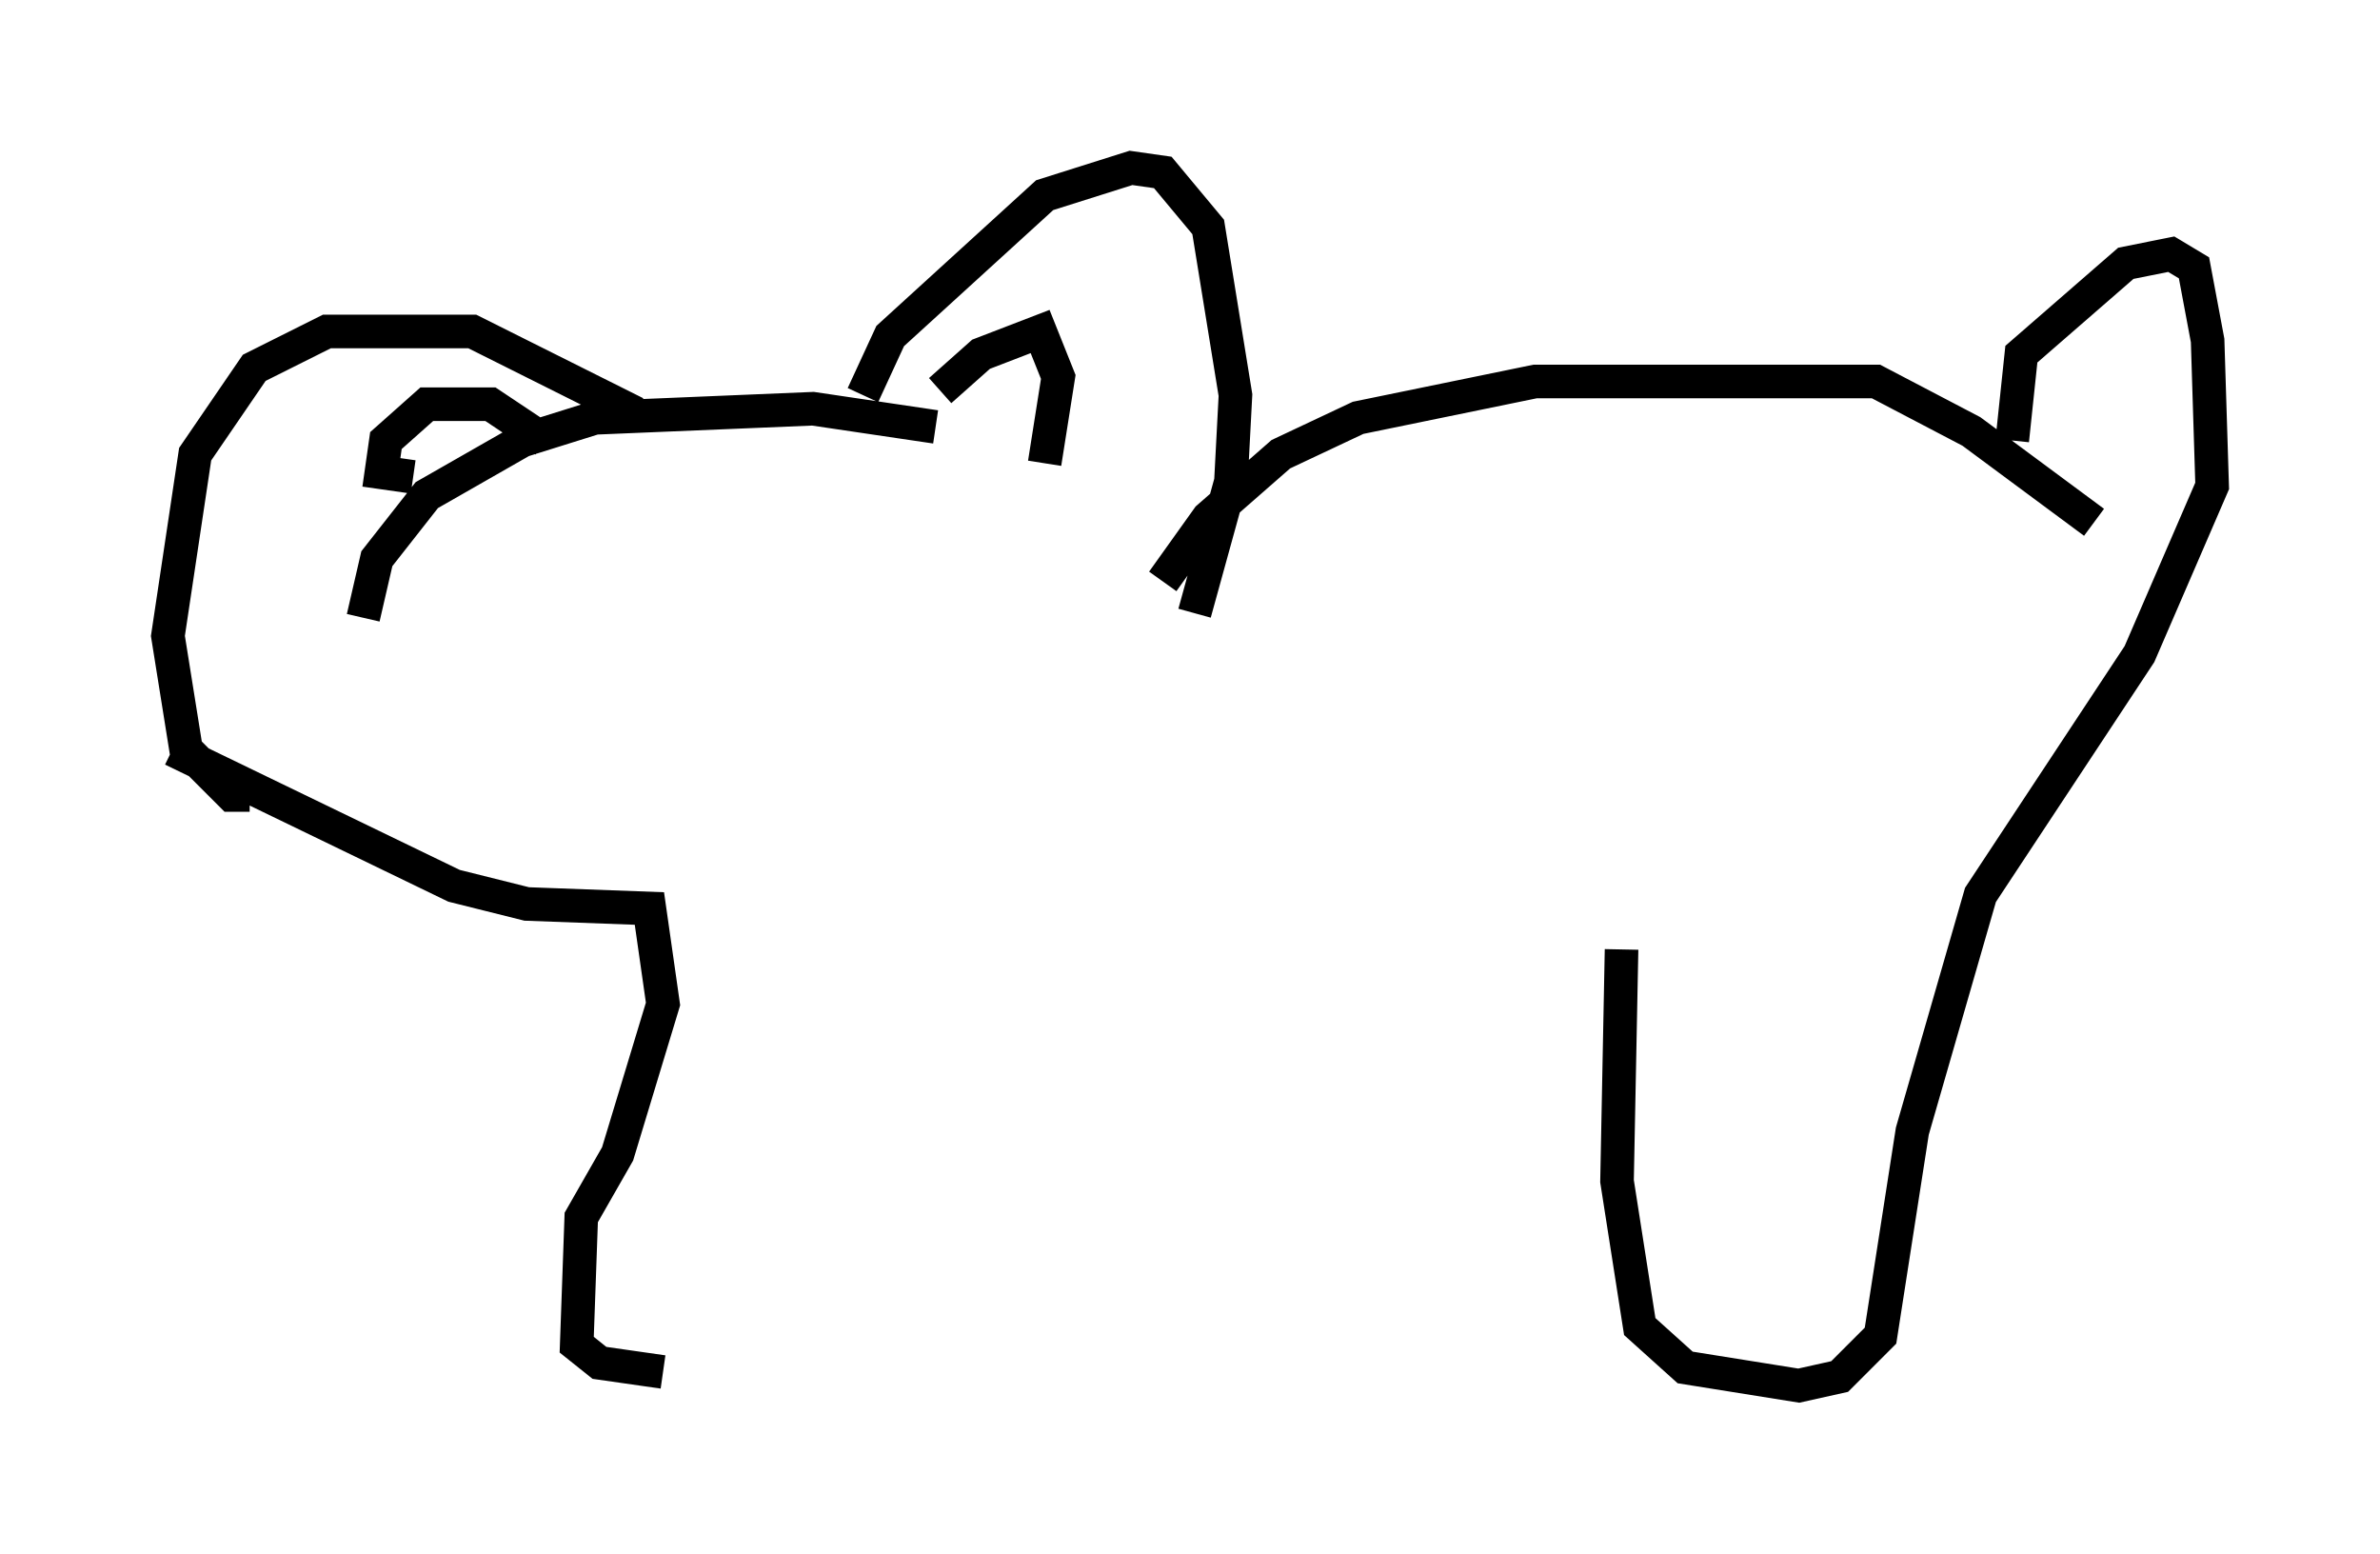 <?xml version="1.0" encoding="utf-8" ?>
<svg baseProfile="full" height="46.265" version="1.1" width="70.892" xmlns="http://www.w3.org/2000/svg" xmlns:ev="http://www.w3.org/2001/xml-events" xmlns:xlink="http://www.w3.org/1999/xlink"><defs /><rect fill="white" height="46.265" width="70.892" x="0" y="0" /><path d="M30.44, 13.796 m-2.571, -1.083 l-3.654, -0.541 -6.495, 0.271 l-2.165, 0.677 -2.842, 1.624 l-1.488, 1.894 -0.406, 1.759 m14.885, -6.631 l0.812, -1.759 4.601, -4.195 l2.571, -0.812 0.947, 0.135 l1.353, 1.624 0.812, 5.007 l-0.135, 2.571 -1.083, 3.924 m-16.644, -5.954 l-4.871, -2.436 -4.33, 0.0 l-2.165, 1.083 -1.759, 2.571 l-0.812, 5.413 0.541, 3.383 l1.353, 1.353 0.541, 0.0 m4.871, -9.472 l-0.947, -0.135 0.135, -0.947 l1.218, -1.083 1.894, 0.0 l1.624, 1.083 m11.773, -1.488 l1.218, -1.083 1.759, -0.677 l0.541, 1.353 -0.406, 2.571 m3.518, 3.518 l1.353, -1.894 2.165, -1.894 l2.3, -1.083 5.277, -1.083 l10.149, 0.0 2.842, 1.488 l3.654, 2.706 m-2.436, -2.436 l0.271, -2.571 3.112, -2.706 l1.353, -0.271 0.677, 0.406 l0.406, 2.165 0.135, 4.33 l-2.165, 5.007 -4.736, 7.172 l-2.03, 7.036 -0.947, 6.089 l-1.218, 1.218 -1.218, 0.271 l-3.383, -0.541 -1.353, -1.218 l-0.677, -4.33 0.135, -6.901 m-43.166, -5.954 l8.39, 4.059 2.165, 0.541 l3.654, 0.135 0.406, 2.842 l-1.353, 4.465 -1.083, 1.894 l-0.135, 3.789 0.677, 0.541 l1.894, 0.271 " fill="none" stroke="black" stroke-width="1" /></svg>